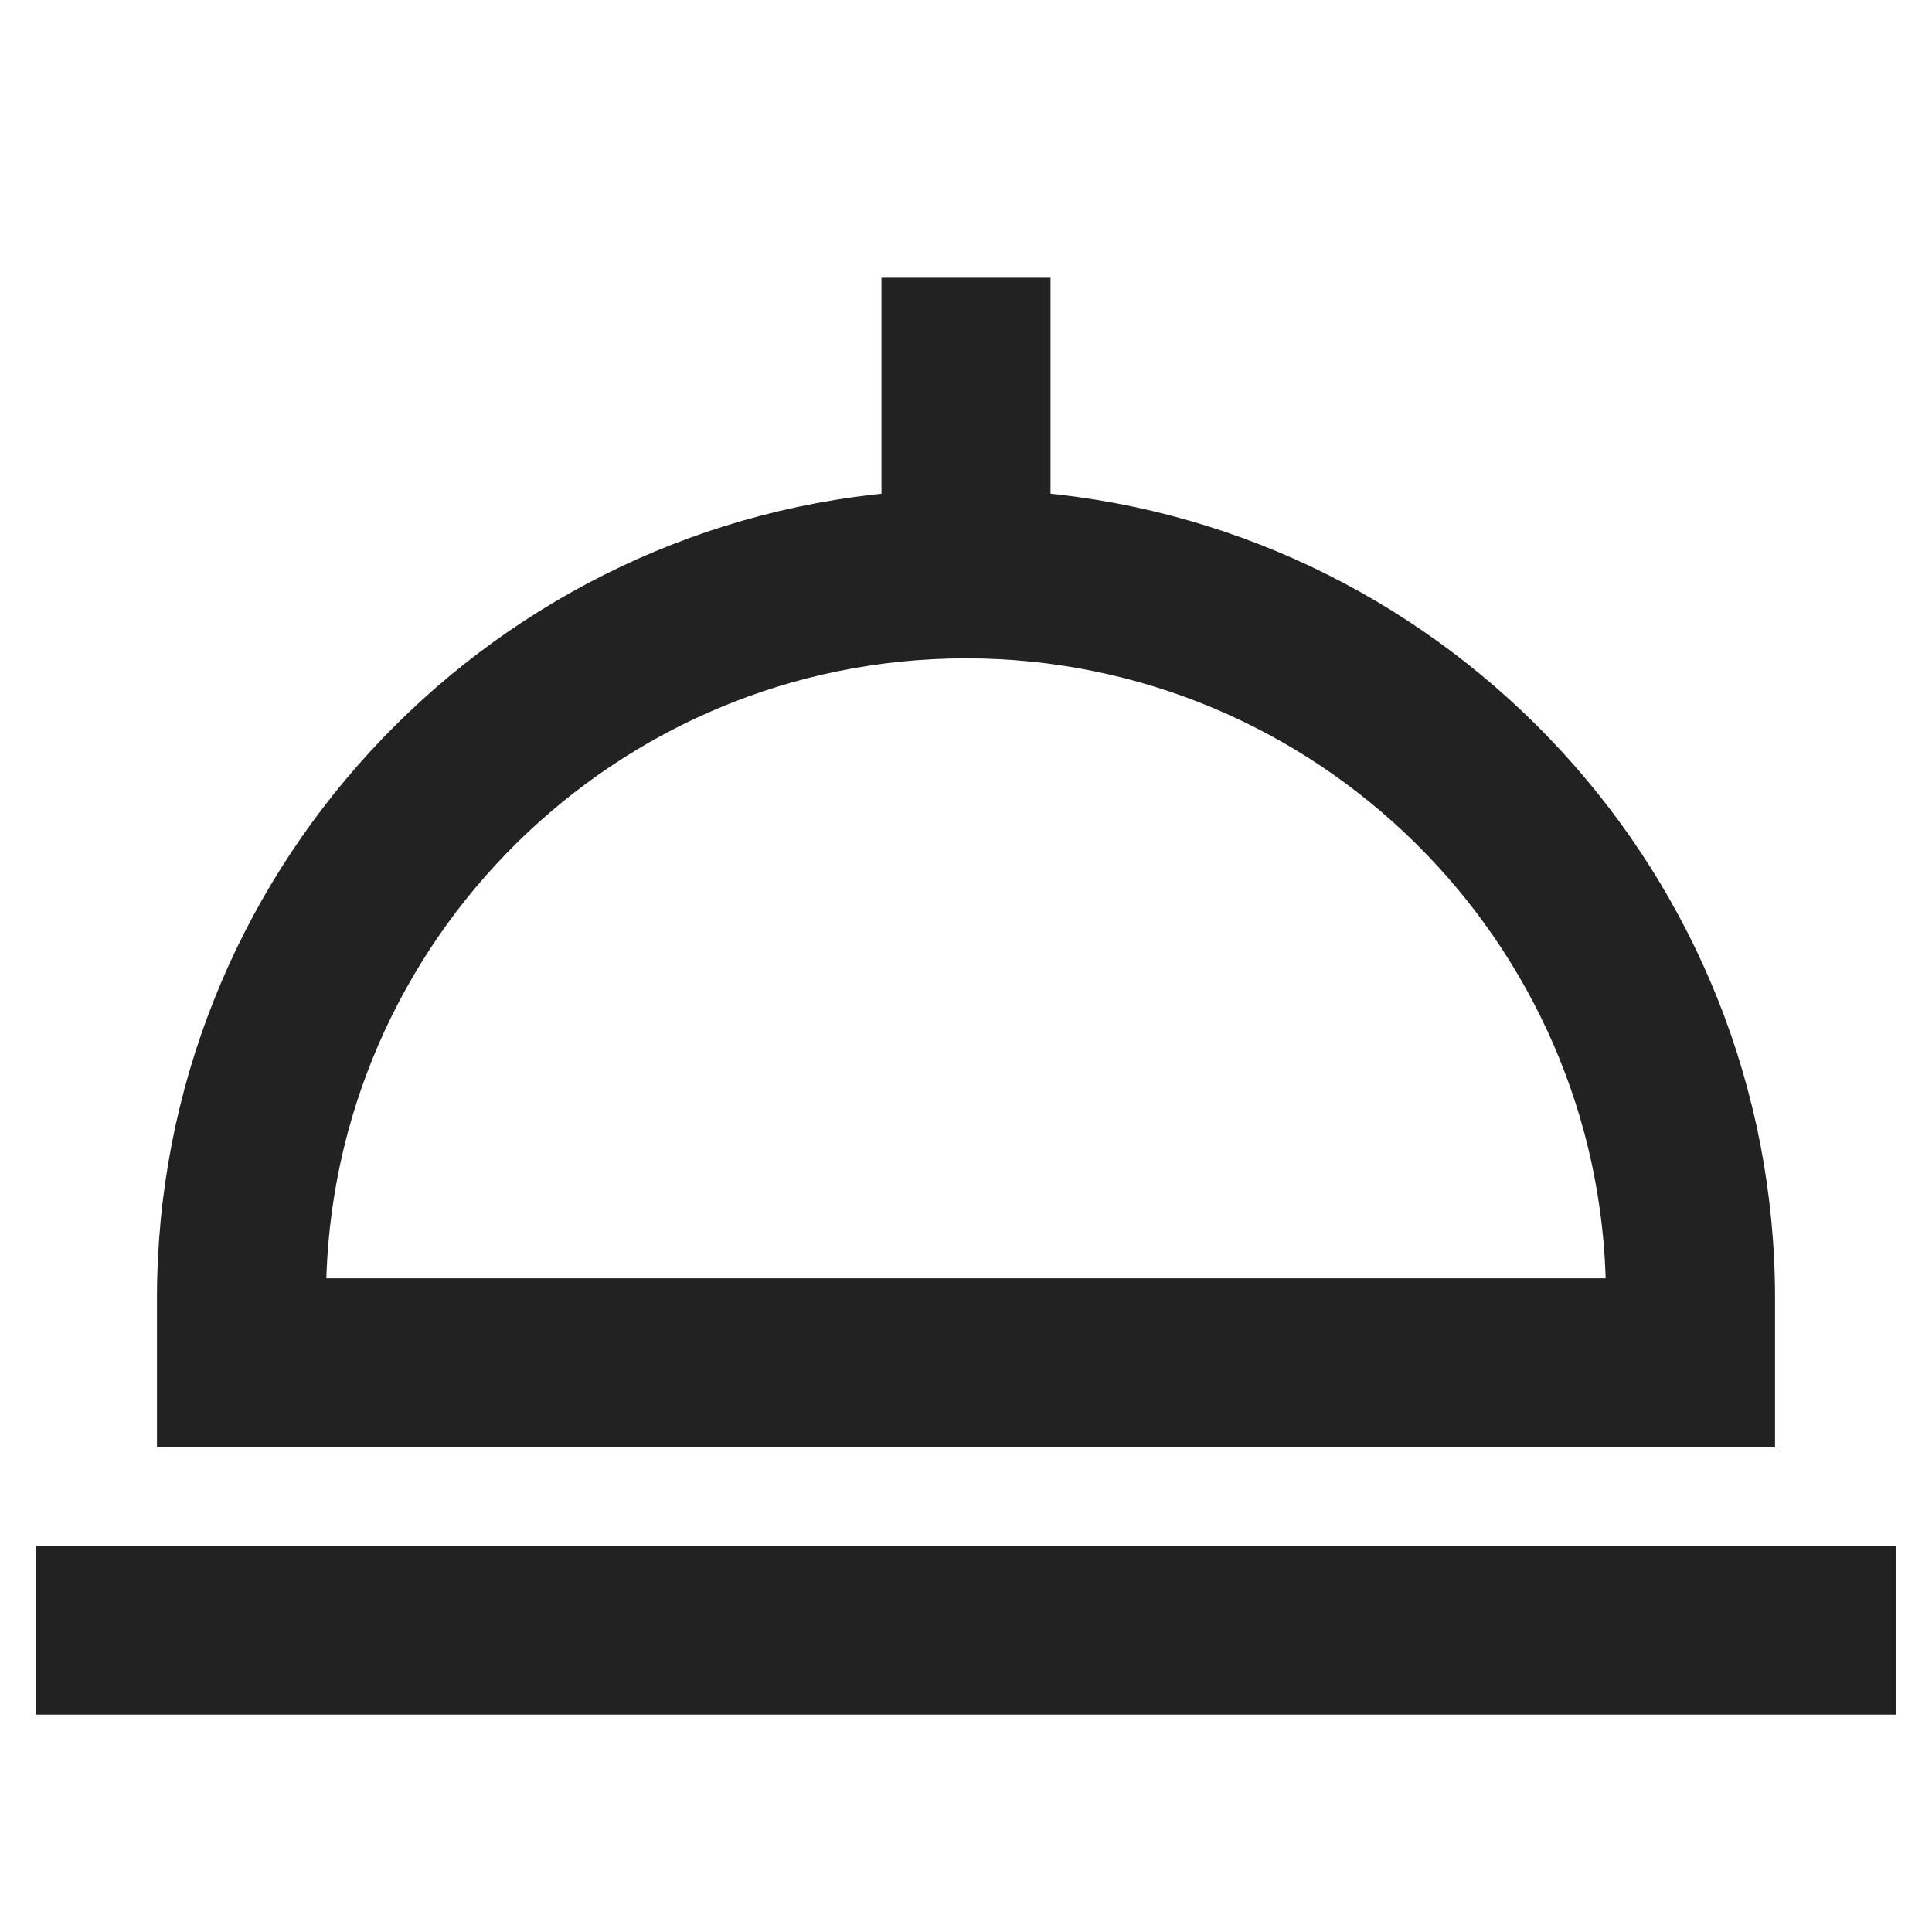<svg width="40" height="40" viewBox="0 0 40 40" fill="none" xmlns="http://www.w3.org/2000/svg">
<path d="M36.5 26.88C36.5 18.287 29.898 11.208 21.5 10.448V6.25V6H21.25H18.75H18.5V6.25V10.448C10.102 11.208 3.5 18.287 3.5 26.88V29.466V29.716H3.75H36.25H36.5V29.466V26.88ZM6.501 26.716C6.589 19.348 12.611 13.38 20 13.38C27.389 13.38 33.411 19.348 33.499 26.716H6.501Z" fill="#222222" stroke="#222222" stroke-width="0.5"/>
<path d="M1.25 32.25H1V32.5V35V35.25H1.25H38.75H39V35V32.5V32.25H38.75H1.25Z" fill="#222222" stroke="#222222" stroke-width="0.5"/>
</svg>
